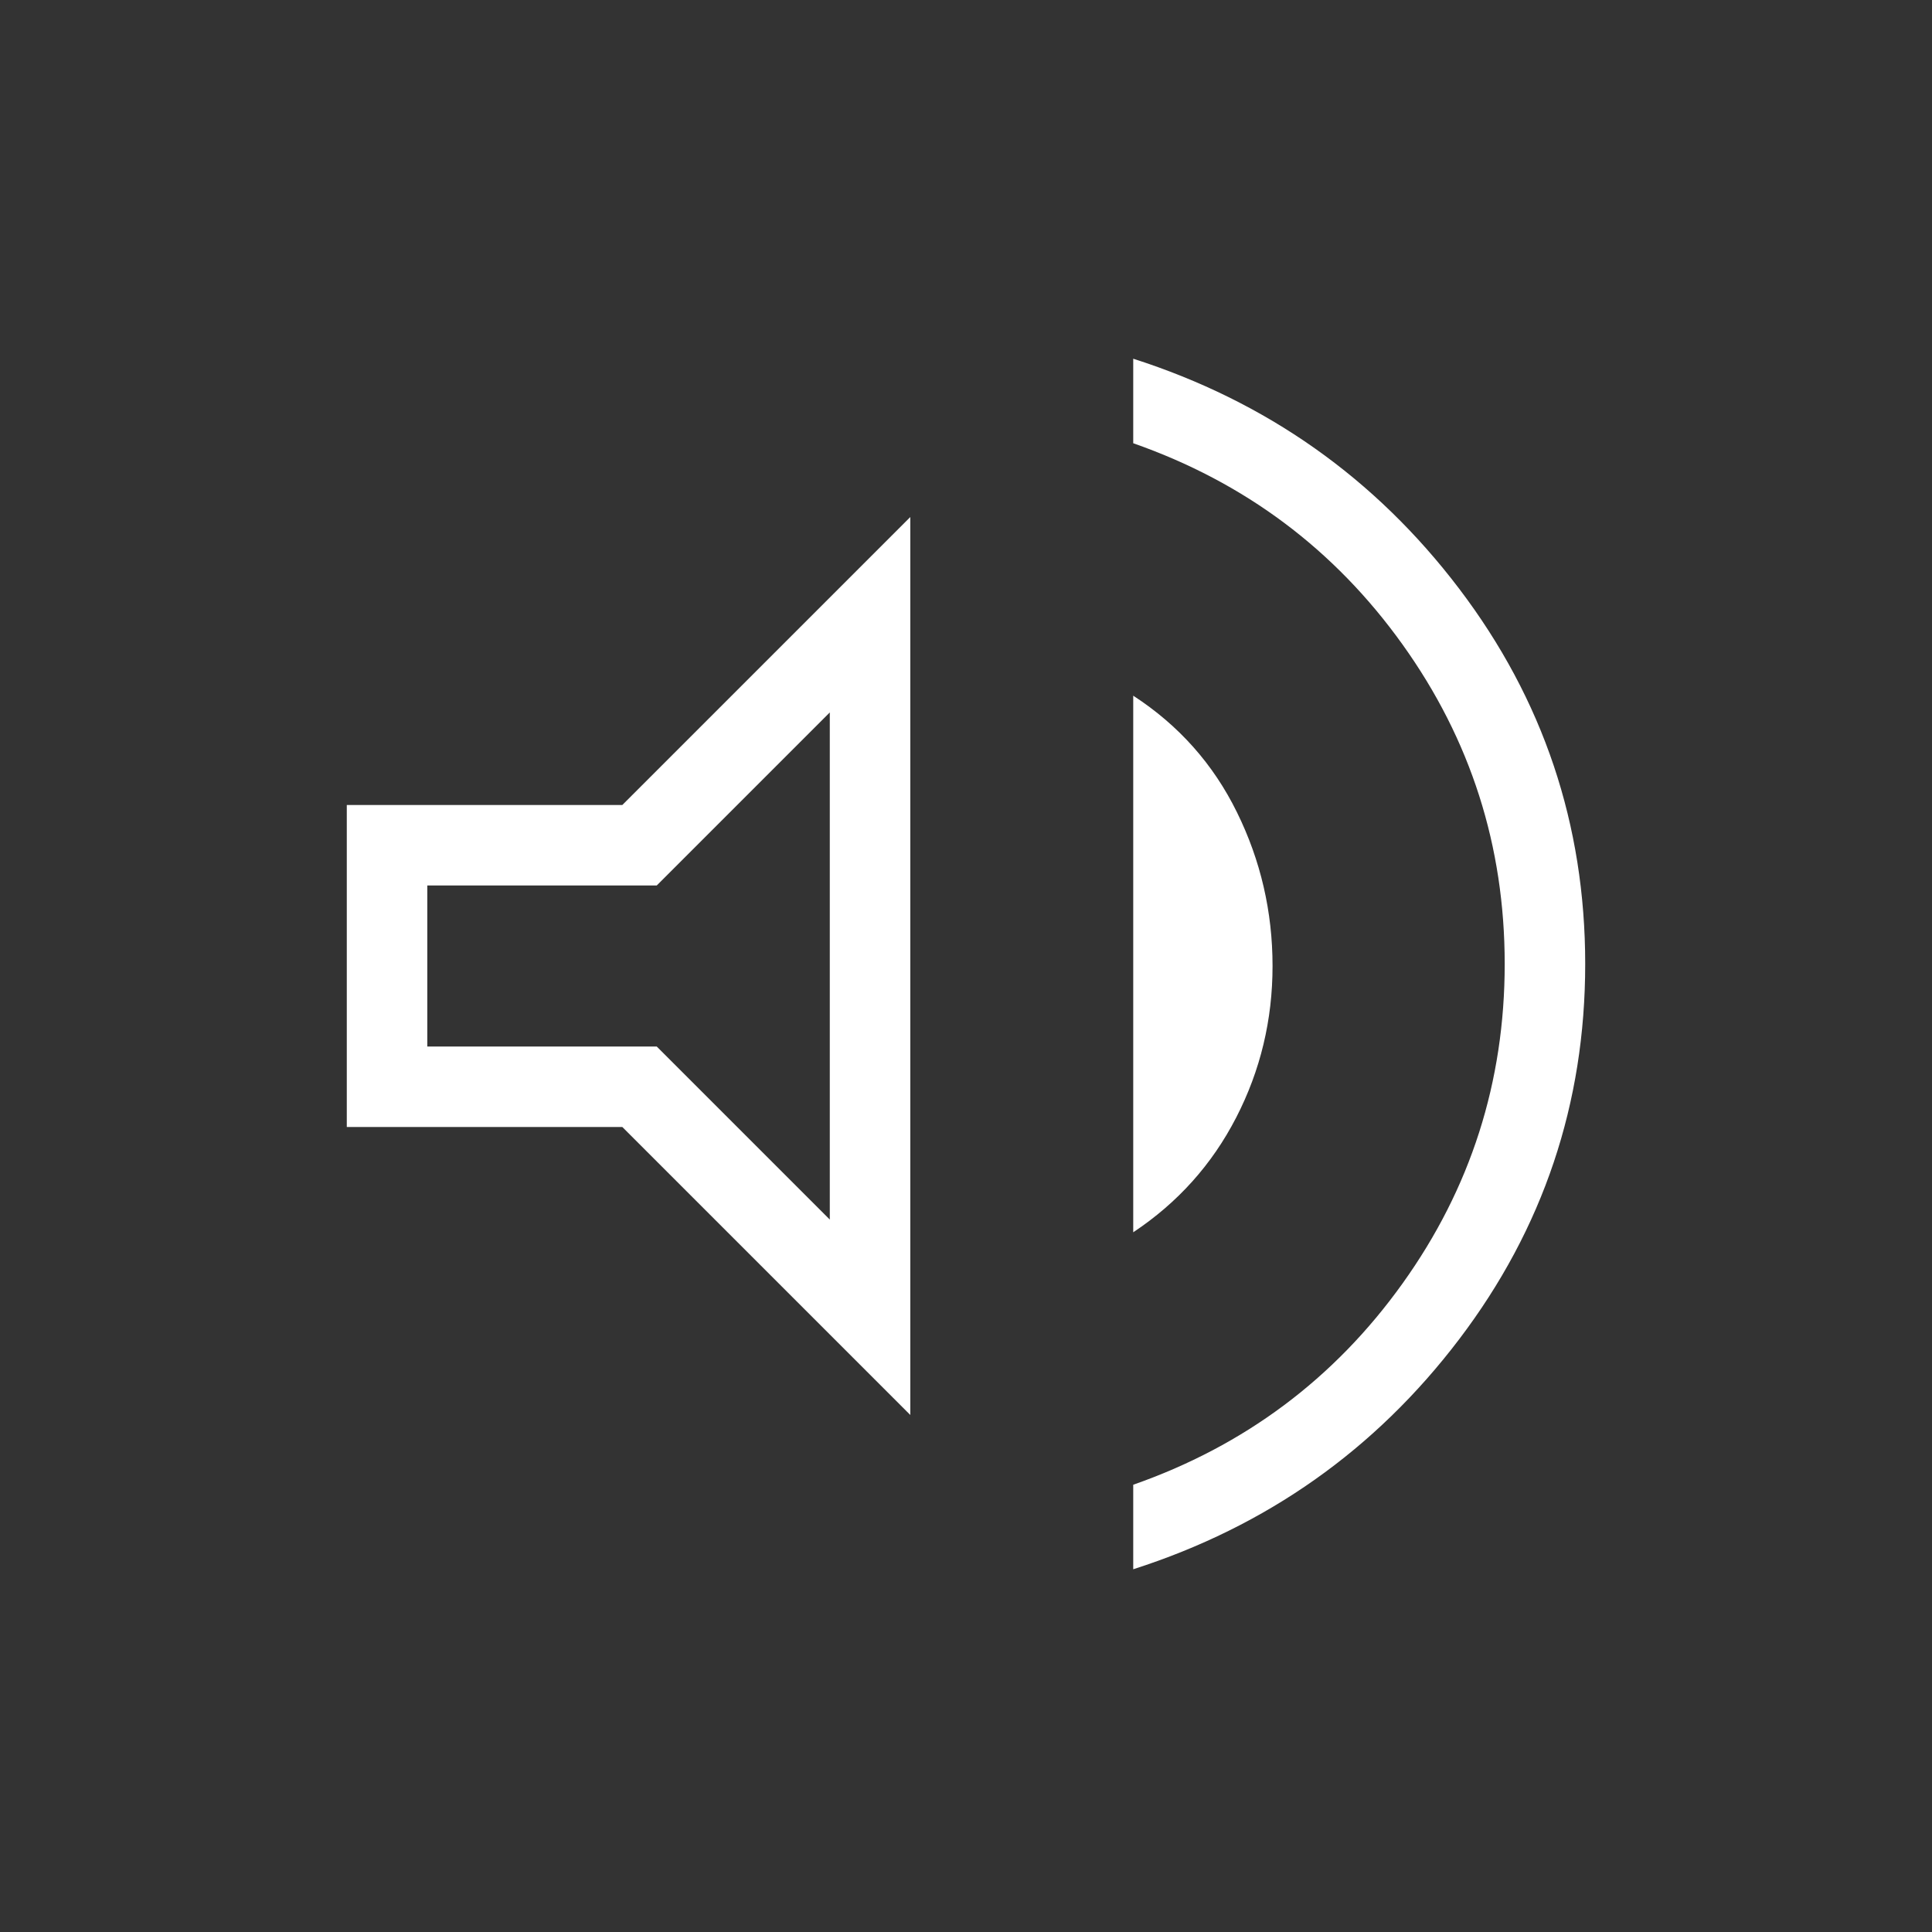 <svg width="36" height="36" viewBox="0 0 36 36" fill="none" xmlns="http://www.w3.org/2000/svg">
<rect x="0" y="0" width="36" height="36" fill="#333333" stroke="none"/>
<g id="volume_up_FILL0_wght200_GRAD0_opsz24">
<path id="Vector" d="M21.116 29.241V27.666C23.192 26.939 24.865 25.689 26.134 23.916C27.404 22.143 28.038 20.159 28.038 17.962C28.038 15.766 27.404 13.782 26.134 12.009C24.865 10.236 23.192 8.986 21.116 8.259V6.684C23.6 7.48 25.625 8.909 27.191 10.972C28.756 13.034 29.538 15.364 29.538 17.962C29.538 20.561 28.756 22.891 27.191 24.953C25.625 27.016 23.6 28.445 21.116 29.241ZM6.462 21V15H11.596L16.962 9.634V26.366L11.596 21H6.462ZM21.116 22.962V12.963C21.963 13.513 22.608 14.238 23.049 15.136C23.491 16.034 23.712 16.988 23.712 18C23.712 19.006 23.486 19.947 23.035 20.823C22.584 21.699 21.944 22.412 21.116 22.962ZM15.462 13.275L12.237 16.5H7.962V19.5H12.237L15.462 22.725V13.275Z" fill="#fff"/>
</g>
</svg>
